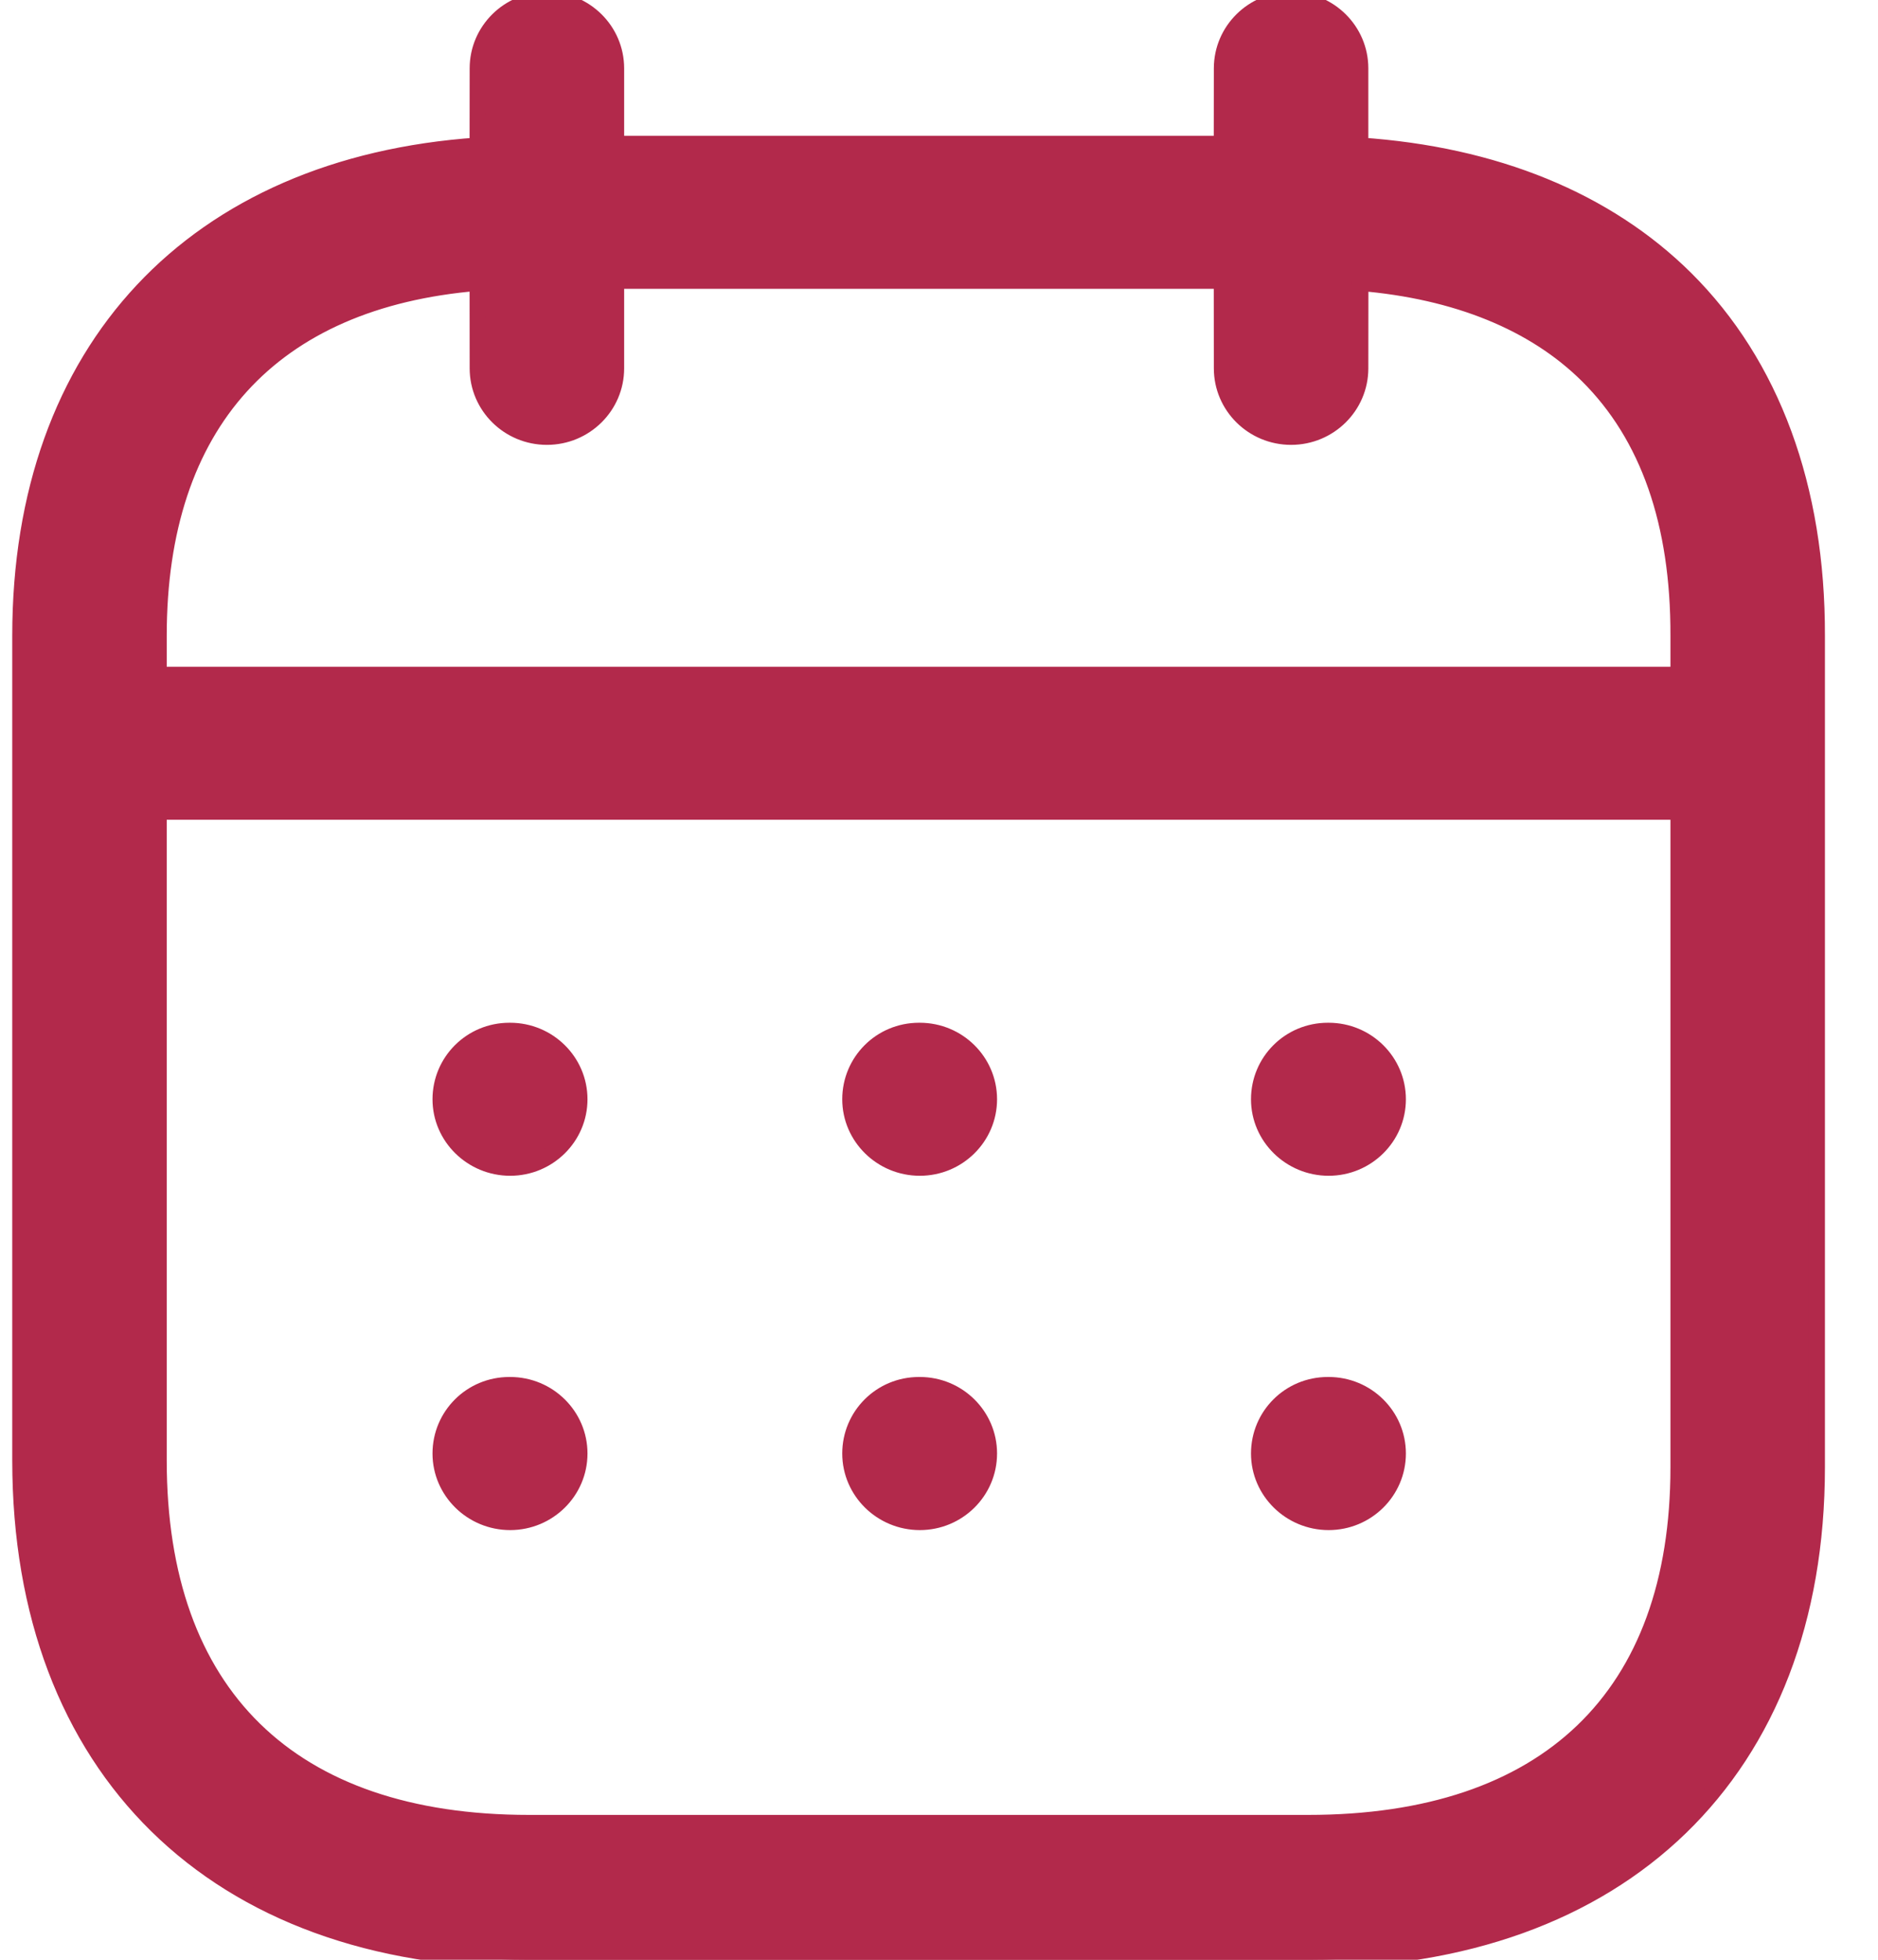 <svg width="23" height="24" viewBox="0 0 23 24" fill="none" xmlns="http://www.w3.org/2000/svg">
<path fill-rule="evenodd" clip-rule="evenodd" d="M15.812 0C16.279 0 16.658 0.375 16.658 0.837L16.658 1.784C18.306 1.895 19.674 2.454 20.642 3.414C21.699 4.464 22.255 5.974 22.25 7.786V17.97C22.25 21.689 19.863 24 16.021 24H6.479C2.637 24 0.25 21.657 0.25 17.885V7.784C0.25 4.276 2.379 2.024 5.851 1.784L5.852 0.837C5.852 0.375 6.231 0 6.698 0C7.165 0 7.544 0.375 7.544 0.837L7.544 1.763H14.965L14.966 0.837C14.966 0.375 15.345 0 15.812 0ZM20.558 9.939H1.942V17.885C1.942 20.749 3.553 22.326 6.479 22.326H16.021C18.946 22.326 20.558 20.778 20.558 17.97L20.558 9.939ZM16.272 16.963C16.739 16.963 17.118 17.338 17.118 17.8C17.118 18.263 16.739 18.638 16.272 18.638C15.805 18.638 15.421 18.263 15.421 17.8C15.421 17.338 15.794 16.963 16.262 16.963H16.272ZM11.265 16.963C11.732 16.963 12.111 17.338 12.111 17.8C12.111 18.263 11.732 18.638 11.265 18.638C10.798 18.638 10.415 18.263 10.415 17.8C10.415 17.338 10.788 16.963 11.255 16.963H11.265ZM6.248 16.963C6.715 16.963 7.095 17.338 7.095 17.8C7.095 18.263 6.715 18.638 6.248 18.638C5.781 18.638 5.397 18.263 5.397 17.8C5.397 17.338 5.771 16.963 6.238 16.963H6.248ZM16.272 12.625C16.739 12.625 17.118 13 17.118 13.462C17.118 13.924 16.739 14.299 16.272 14.299C15.805 14.299 15.421 13.924 15.421 13.462C15.421 13 15.794 12.625 16.262 12.625H16.272ZM11.265 12.625C11.732 12.625 12.111 13 12.111 13.462C12.111 13.924 11.732 14.299 11.265 14.299C10.798 14.299 10.415 13.924 10.415 13.462C10.415 13 10.788 12.625 11.255 12.625H11.265ZM6.248 12.625C6.715 12.625 7.095 13 7.095 13.462C7.095 13.924 6.715 14.299 6.248 14.299C5.781 14.299 5.397 13.924 5.397 13.462C5.397 13 5.771 12.625 6.238 12.625H6.248ZM14.965 3.437H7.544L7.544 4.511C7.544 4.973 7.165 5.348 6.698 5.348C6.231 5.348 5.852 4.973 5.852 4.511L5.851 3.462C3.324 3.672 1.942 5.188 1.942 7.784V8.265H20.558L20.558 7.784C20.562 6.405 20.187 5.334 19.444 4.597C18.791 3.949 17.837 3.562 16.659 3.463L16.658 4.511C16.658 4.973 16.279 5.348 15.812 5.348C15.345 5.348 14.966 4.973 14.966 4.511L14.965 3.437Z" fill="#B2294B" stroke="#B2294B" stroke-width="0.2"/>
</svg>
